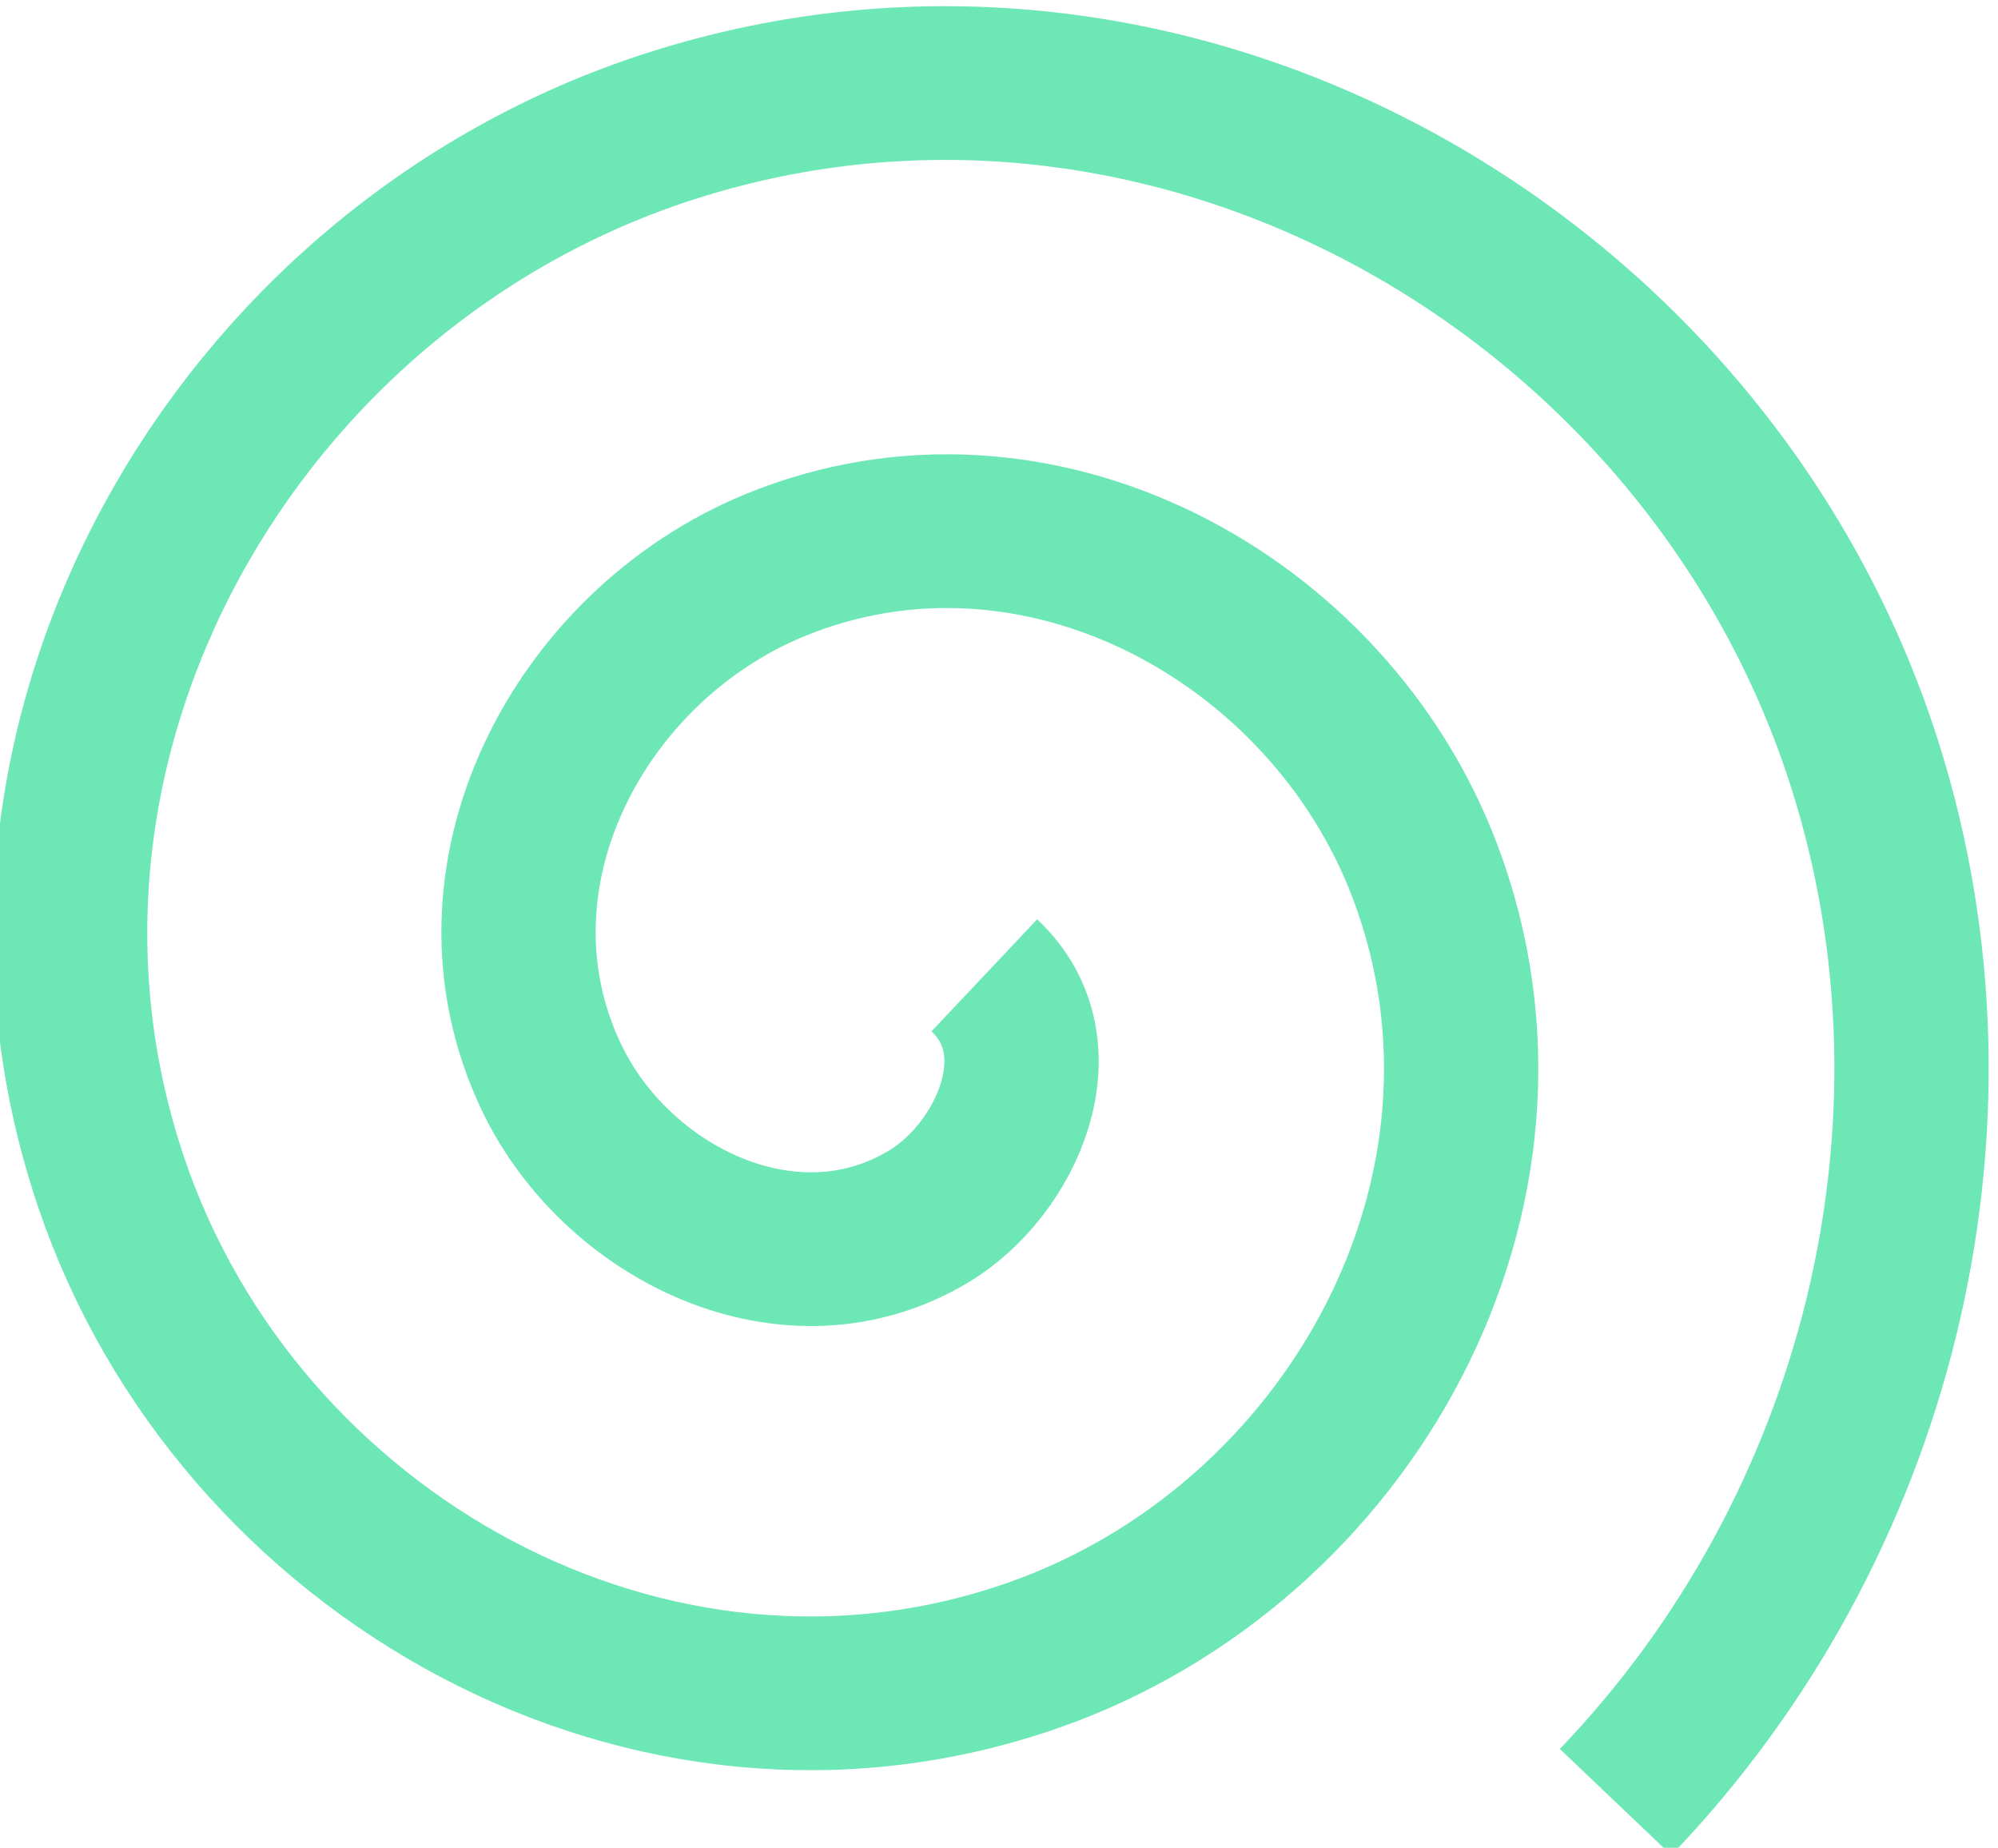 <?xml version="1.0" encoding="UTF-8" standalone="no"?>
<!-- Created with Inkscape (http://www.inkscape.org/) -->

<svg
   width="21.595mm"
   height="19.969mm"
   viewBox="0 0 21.595 19.969"
   version="1.1"
   id="svg5"
   inkscape:version="1.1.1 (3bf5ae0d25, 2021-09-20)"
   sodipodi:docname="spiral-e.svg"
   xmlns:inkscape="http://www.inkscape.org/namespaces/inkscape"
   xmlns:sodipodi="http://sodipodi.sourceforge.net/DTD/sodipodi-0.dtd"
   xmlns="http://www.w3.org/2000/svg"
   xmlns:svg="http://www.w3.org/2000/svg">
  <sodipodi:namedview
     id="namedview7"
     pagecolor="#ffffff"
     bordercolor="#666666"
     borderopacity="1.0"
     inkscape:pageshadow="2"
     inkscape:pageopacity="0.0"
     inkscape:pagecheckerboard="0"
     inkscape:document-units="mm"
     showgrid="false"
     inkscape:zoom="0.36570743"
     inkscape:cx="367.78033"
     inkscape:cy="151.76066"
     inkscape:window-width="1600"
     inkscape:window-height="837"
     inkscape:window-x="-8"
     inkscape:window-y="-8"
     inkscape:window-maximized="1"
     inkscape:current-layer="layer1" />
  <defs
     id="defs2" />
  <g
     inkscape:label="Layer 1"
     inkscape:groupmode="layer"
     id="layer1"
     transform="translate(-76.514,-95.611)">
    <path
       sodipodi:type="spiral"
       style="fill:none;fill-rule:evenodd;stroke:#6ee7b7;stroke-width:6.293;stroke-miterlimit:4;stroke-dasharray:none;stroke-opacity:1"
       id="path1437"
       sodipodi:cx="325.39673"
       sodipodi:cy="401.96066"
       sodipodi:expansion="1"
       sodipodi:revolution="2.4100001"
       sodipodi:radius="44.513233"
       sodipodi:argument="-20.596813"
       sodipodi:t0="0.1"
       d="m 329.728,400.933 c 3.153,2.962 0.894,7.947 -2.237,9.852 -5.664,3.445 -12.766,-0.113 -15.411,-5.664 -3.899,-8.185 1.11,-17.668 9.09,-20.97 10.664,-4.412 22.601,2.101 26.529,12.517 4.95,13.129 -3.088,27.55 -15.943,32.088 -15.587,5.502 -32.506,-4.073 -37.647,-19.37 -6.063,-18.042 5.056,-37.469 22.796,-43.206 20.495,-6.628 42.434,6.038 48.765,26.223 4.637,14.784 0.462,31.224 -10.195,42.371"
       transform="matrix(0.265,0,0,0.264,-0.225,0.305)" />
  </g>
</svg>
